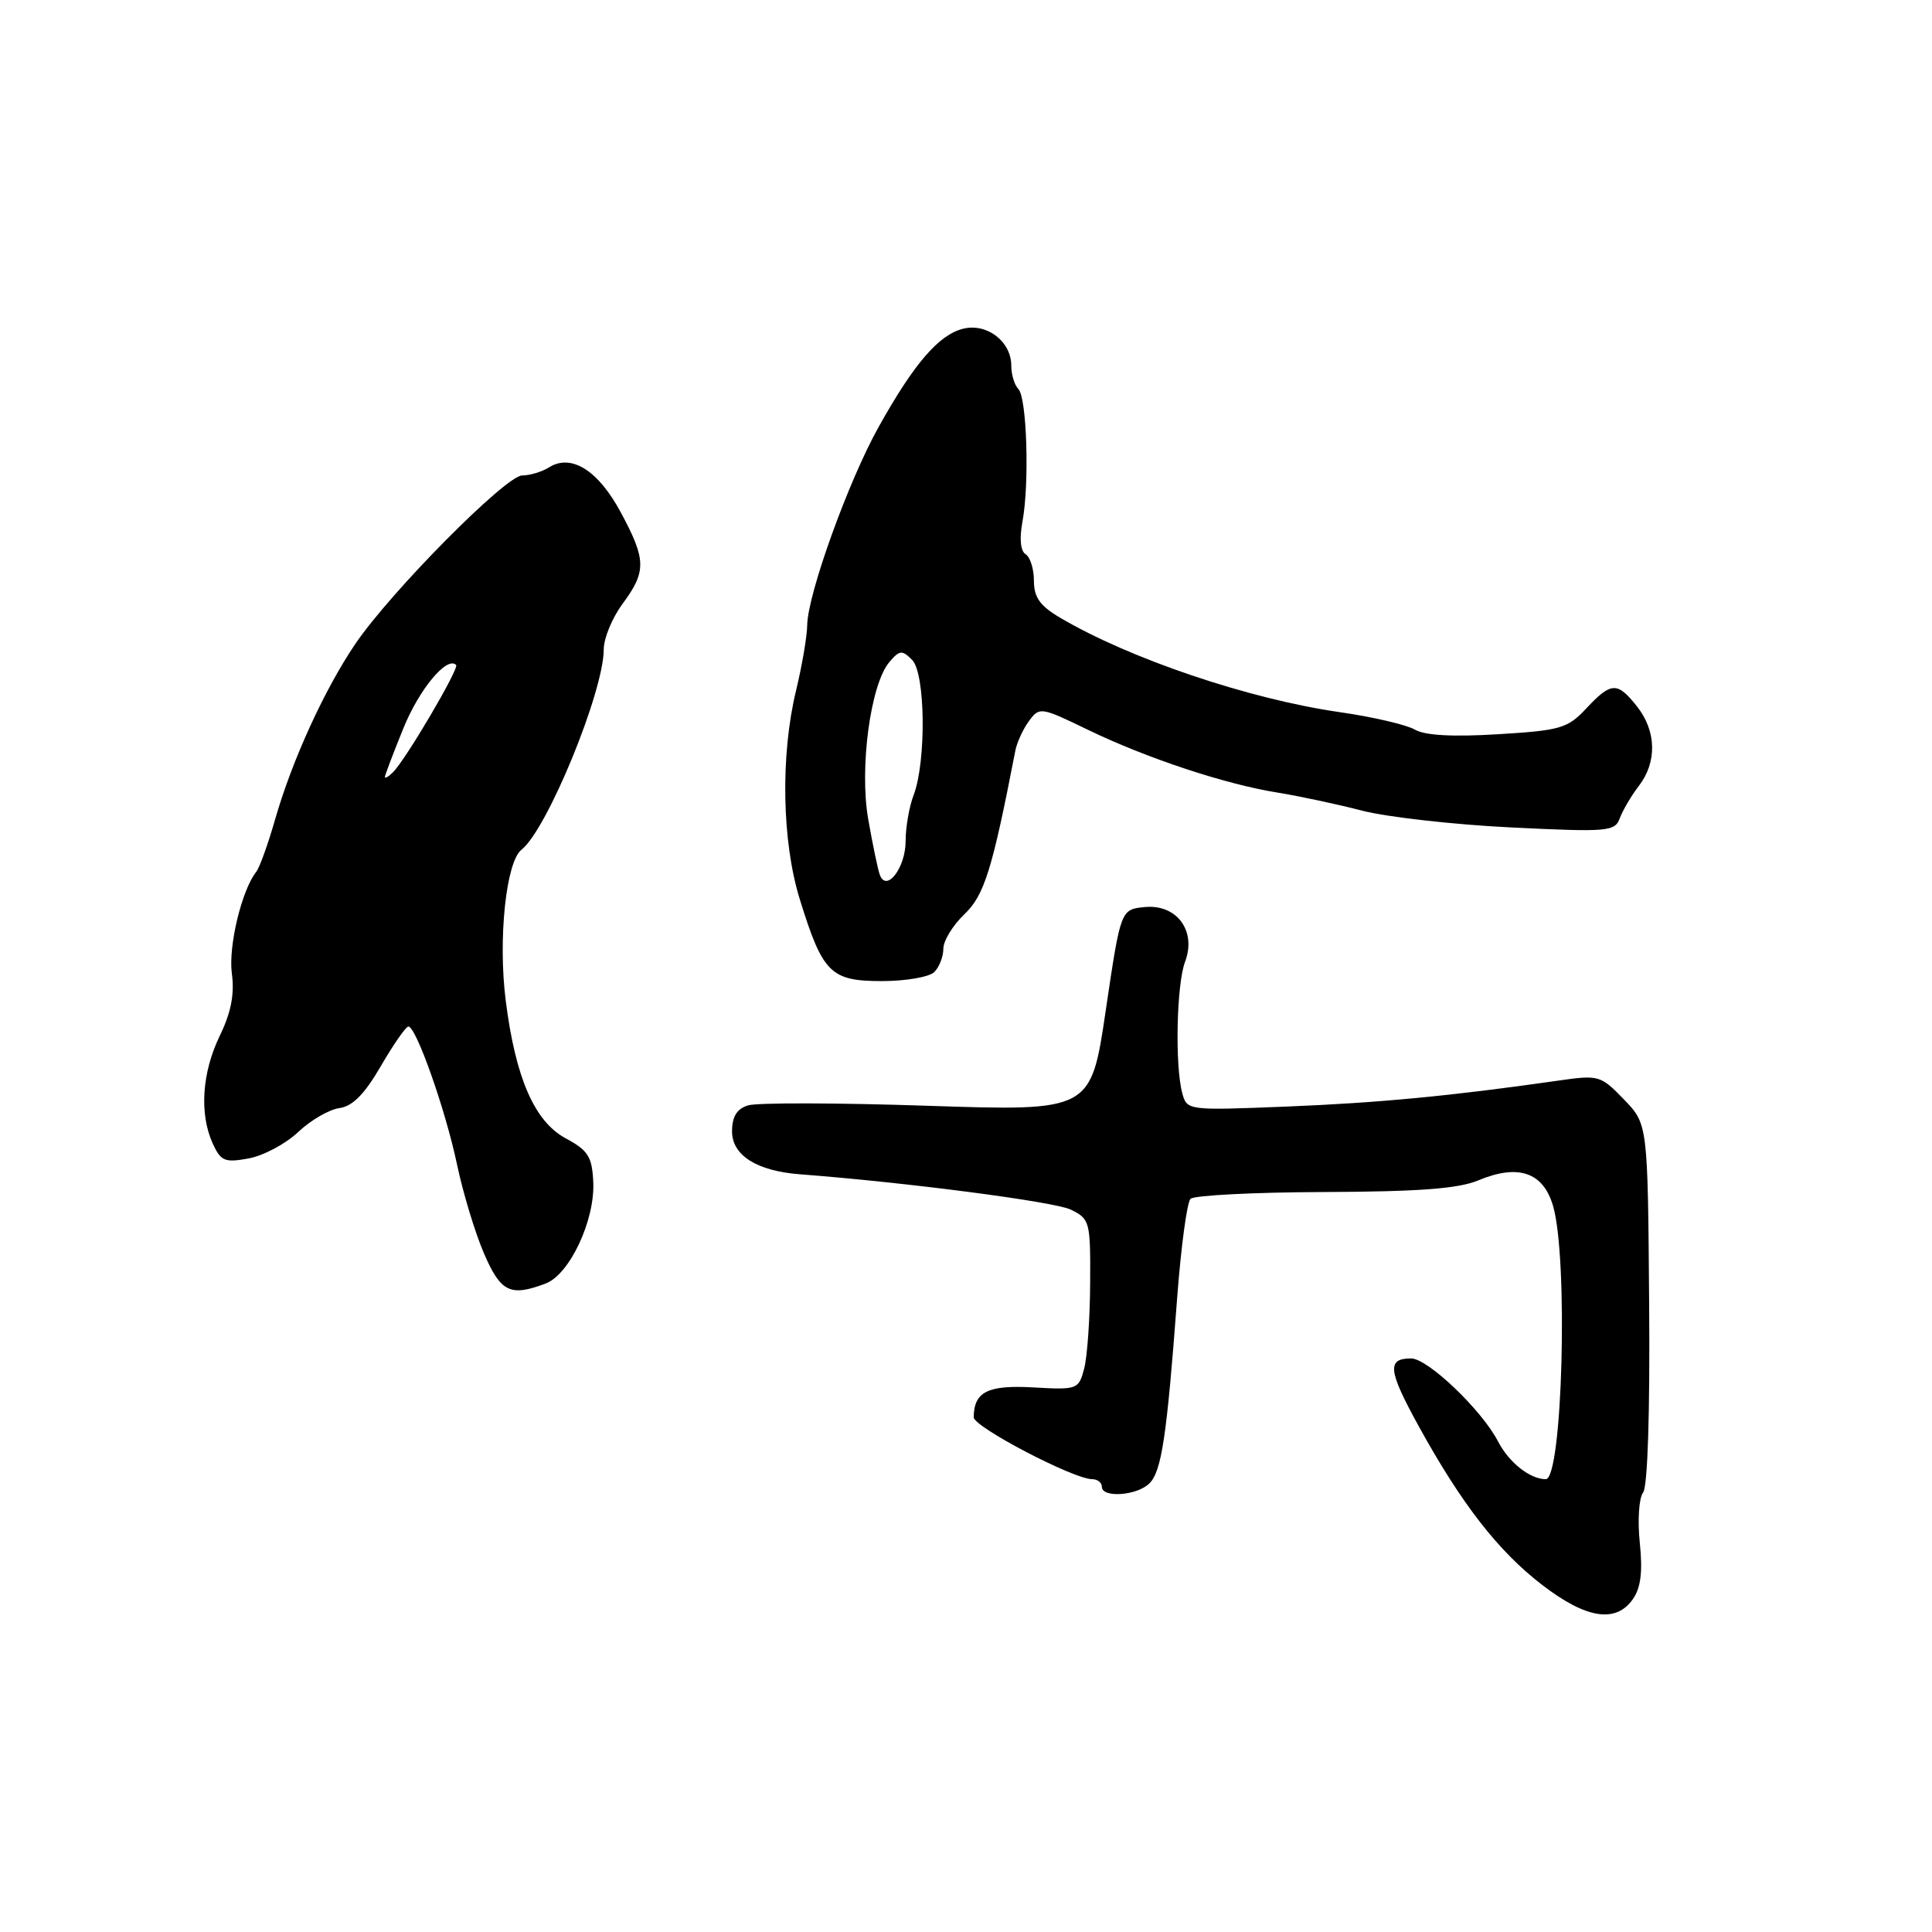 <?xml version="1.0" encoding="UTF-8" standalone="no"?>
<!DOCTYPE svg PUBLIC "-//W3C//DTD SVG 1.1//EN" "http://www.w3.org/Graphics/SVG/1.1/DTD/svg11.dtd" >
<svg xmlns="http://www.w3.org/2000/svg" xmlns:xlink="http://www.w3.org/1999/xlink" version="1.1" viewBox="0 0 256 256">
 <g >
 <path fill="currentColor"
d=" M 216.36 211.90 C 217.42 210.39 217.68 208.27 217.28 204.41 C 216.97 201.45 217.17 198.47 217.72 197.77 C 218.32 196.99 218.64 187.22 218.52 172.72 C 218.34 148.95 218.34 148.95 215.17 145.67 C 212.06 142.46 211.87 142.41 206.25 143.22 C 192.19 145.23 182.60 146.14 170.39 146.63 C 157.31 147.15 157.27 147.14 156.65 144.82 C 155.67 141.15 155.90 130.40 157.03 127.43 C 158.57 123.36 155.93 119.78 151.69 120.19 C 148.50 120.50 148.50 120.50 146.52 133.87 C 144.55 147.24 144.55 147.24 122.88 146.52 C 110.96 146.12 100.27 146.10 99.11 146.47 C 97.63 146.93 97.00 147.97 97.00 149.91 C 97.00 153.09 100.27 155.16 106.00 155.60 C 120.26 156.69 139.71 159.23 141.88 160.28 C 144.41 161.51 144.50 161.85 144.45 170.03 C 144.43 174.69 144.07 179.78 143.66 181.34 C 142.93 184.11 142.78 184.17 136.92 183.84 C 130.88 183.50 129.06 184.41 129.02 187.79 C 129.00 189.07 142.26 196.00 144.72 196.00 C 145.42 196.00 146.00 196.45 146.00 197.00 C 146.00 198.52 150.67 198.19 152.31 196.55 C 153.92 194.94 154.61 190.32 155.97 172.10 C 156.48 165.29 157.28 159.32 157.75 158.85 C 158.21 158.39 166.19 157.98 175.46 157.95 C 187.98 157.90 193.24 157.51 195.87 156.41 C 201.18 154.19 204.49 155.32 205.79 159.80 C 207.82 166.77 207.04 196.00 204.82 196.00 C 202.74 196.00 199.94 193.79 198.50 191.00 C 196.34 186.83 189.19 180.00 186.98 180.00 C 183.75 180.00 183.92 181.58 187.96 188.93 C 193.65 199.27 198.52 205.54 204.37 210.03 C 210.19 214.50 214.11 215.11 216.36 211.90 Z  M 72.31 170.07 C 75.49 168.86 78.86 161.66 78.61 156.60 C 78.45 153.27 77.93 152.43 75.00 150.86 C 70.83 148.63 68.31 142.86 67.01 132.58 C 65.98 124.44 67.05 114.20 69.10 112.59 C 72.49 109.94 80.00 91.64 80.00 86.04 C 80.00 84.58 81.12 81.86 82.50 80.00 C 85.67 75.71 85.64 74.17 82.25 67.88 C 79.26 62.32 75.71 60.09 72.76 61.92 C 71.81 62.52 70.20 63.00 69.19 63.00 C 67.03 63.00 51.79 78.39 47.09 85.31 C 43.01 91.32 38.72 100.70 36.47 108.52 C 35.53 111.81 34.40 114.95 33.96 115.51 C 32.03 117.94 30.24 125.38 30.72 128.98 C 31.09 131.73 30.63 134.14 29.12 137.25 C 26.75 142.15 26.40 147.58 28.19 151.53 C 29.26 153.86 29.78 154.08 32.94 153.50 C 34.90 153.14 37.85 151.57 39.50 150.01 C 41.15 148.44 43.61 147.02 44.96 146.83 C 46.71 146.60 48.30 144.99 50.46 141.27 C 52.13 138.39 53.78 136.03 54.11 136.02 C 55.13 135.99 59.04 147.07 60.56 154.31 C 61.35 158.06 62.95 163.35 64.12 166.06 C 66.34 171.23 67.62 171.85 72.31 170.07 Z  M 123.80 128.80 C 124.46 128.14 125.00 126.75 125.00 125.70 C 125.00 124.66 126.25 122.61 127.78 121.15 C 130.43 118.63 131.48 115.25 134.53 99.50 C 134.74 98.40 135.55 96.62 136.34 95.55 C 137.73 93.65 137.90 93.67 144.13 96.69 C 151.93 100.46 162.29 103.90 169.27 105.02 C 172.15 105.49 177.20 106.56 180.50 107.42 C 183.80 108.27 192.68 109.27 200.22 109.64 C 213.13 110.27 213.99 110.19 214.64 108.40 C 215.03 107.36 216.16 105.43 217.17 104.12 C 219.58 100.97 219.49 96.89 216.93 93.63 C 214.31 90.31 213.51 90.33 210.19 93.87 C 207.72 96.51 206.78 96.79 198.48 97.29 C 192.49 97.66 188.80 97.45 187.48 96.68 C 186.39 96.04 181.90 94.99 177.50 94.36 C 165.52 92.64 149.68 87.29 140.47 81.85 C 137.80 80.28 137.00 79.14 137.00 76.96 C 137.00 75.40 136.51 73.81 135.90 73.44 C 135.22 73.02 135.06 71.39 135.48 69.13 C 136.42 64.07 136.07 52.69 134.94 51.55 C 134.42 51.03 134.00 49.63 134.00 48.45 C 134.00 45.25 130.77 42.77 127.61 43.56 C 124.39 44.37 121.13 48.15 116.44 56.54 C 112.43 63.71 107.02 78.72 106.96 82.83 C 106.94 84.30 106.28 88.20 105.48 91.50 C 103.40 100.10 103.61 111.52 105.97 119.14 C 109.01 128.96 110.06 130.00 116.86 130.00 C 120.02 130.00 123.14 129.46 123.80 128.80 Z  M 51.00 102.95 C 51.01 102.70 52.11 99.80 53.45 96.50 C 55.56 91.30 59.23 86.90 60.44 88.11 C 60.88 88.55 53.79 100.61 52.09 102.31 C 51.49 102.91 51.00 103.20 51.00 102.95 Z  M 116.56 115.86 C 116.30 115.11 115.62 111.84 115.05 108.59 C 113.85 101.78 115.34 90.66 117.85 87.72 C 119.20 86.14 119.53 86.10 120.86 87.44 C 122.63 89.20 122.75 100.90 121.06 105.36 C 120.47 106.88 120.00 109.62 120.00 111.44 C 120.00 115.02 117.41 118.35 116.56 115.86 Z "/>
</g>
</svg>